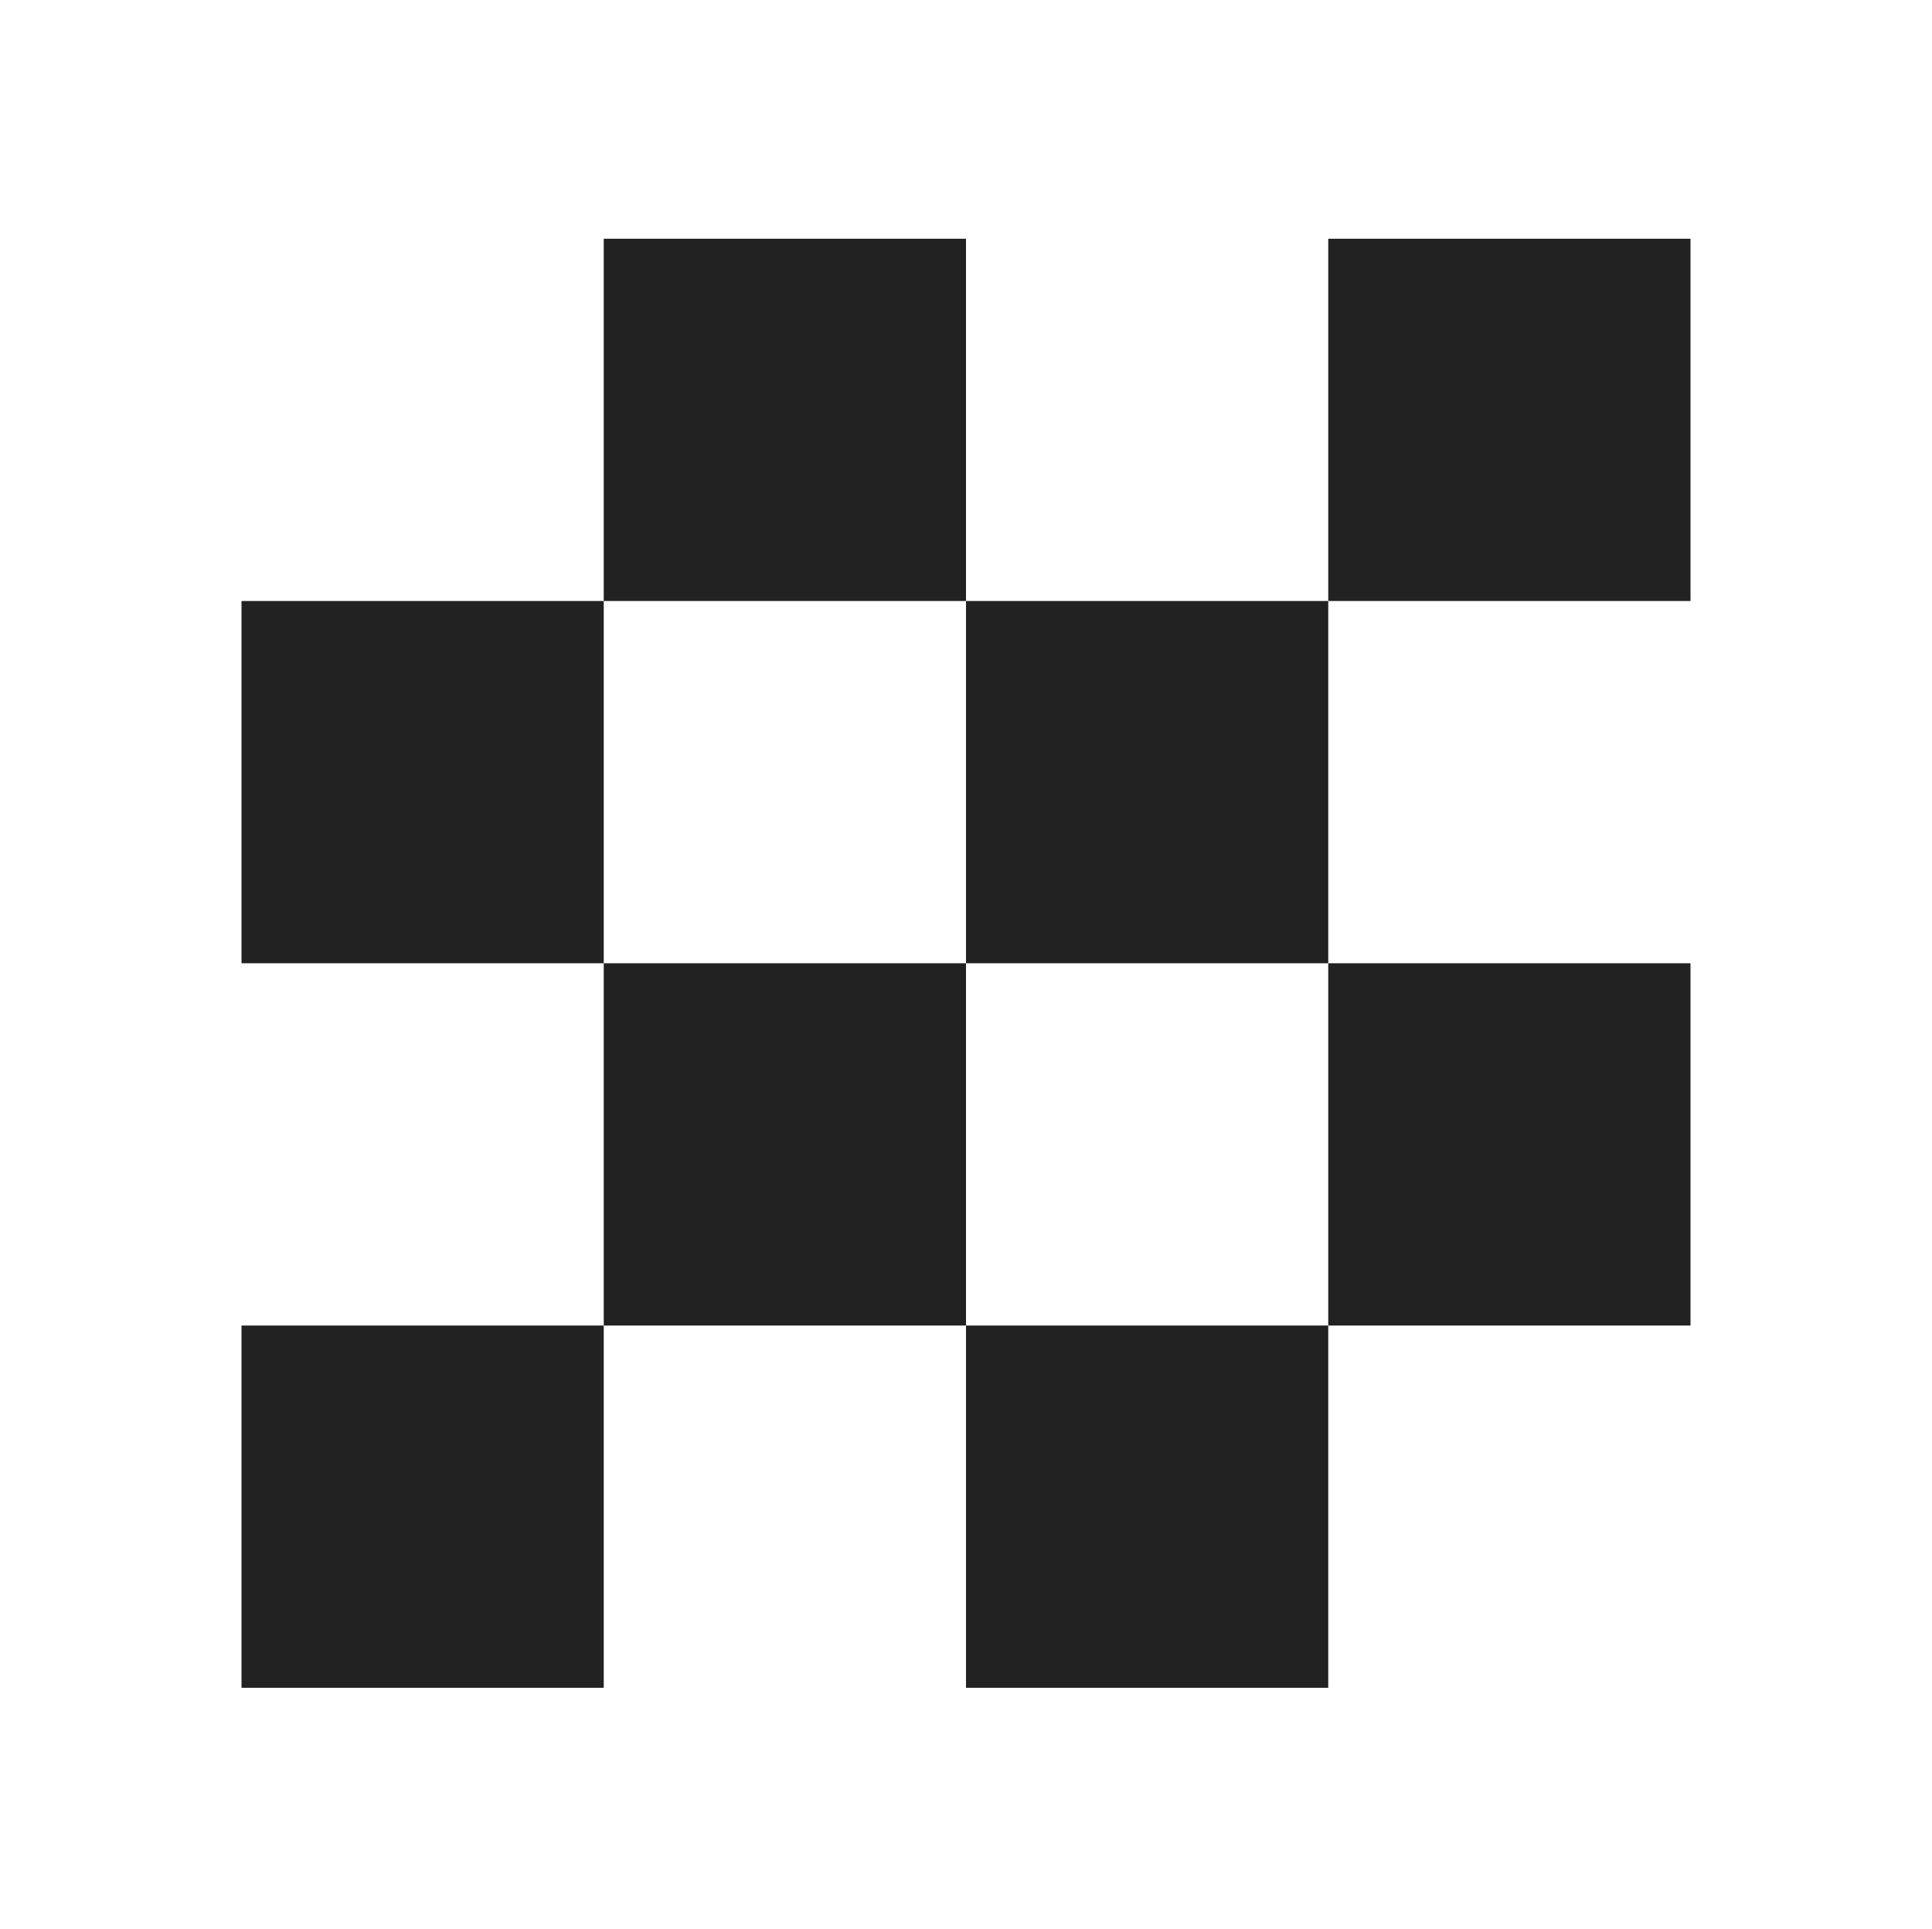 <?xml version="1.0" encoding="UTF-8"?>
<svg height="15.977px" viewBox="0 0 16 15.977" width="16px" xmlns="http://www.w3.org/2000/svg">
    <path d="m 5 1.977 v 3 h 3 v -3 z m 3 3 v 3 h 3 v -3 z m 3 0 h 3 v -3 h -3 z m 0 3 v 3 h 3 v -3 z m 0 3 h -3 v 3 h 3 z m -3 0 v -3 h -3 v 3 z m -3 0 h -3 v 3 h 3 z m 0 -3 v -3 h -3 v 3 z m 0 0" fill="#222222"/>
</svg>
